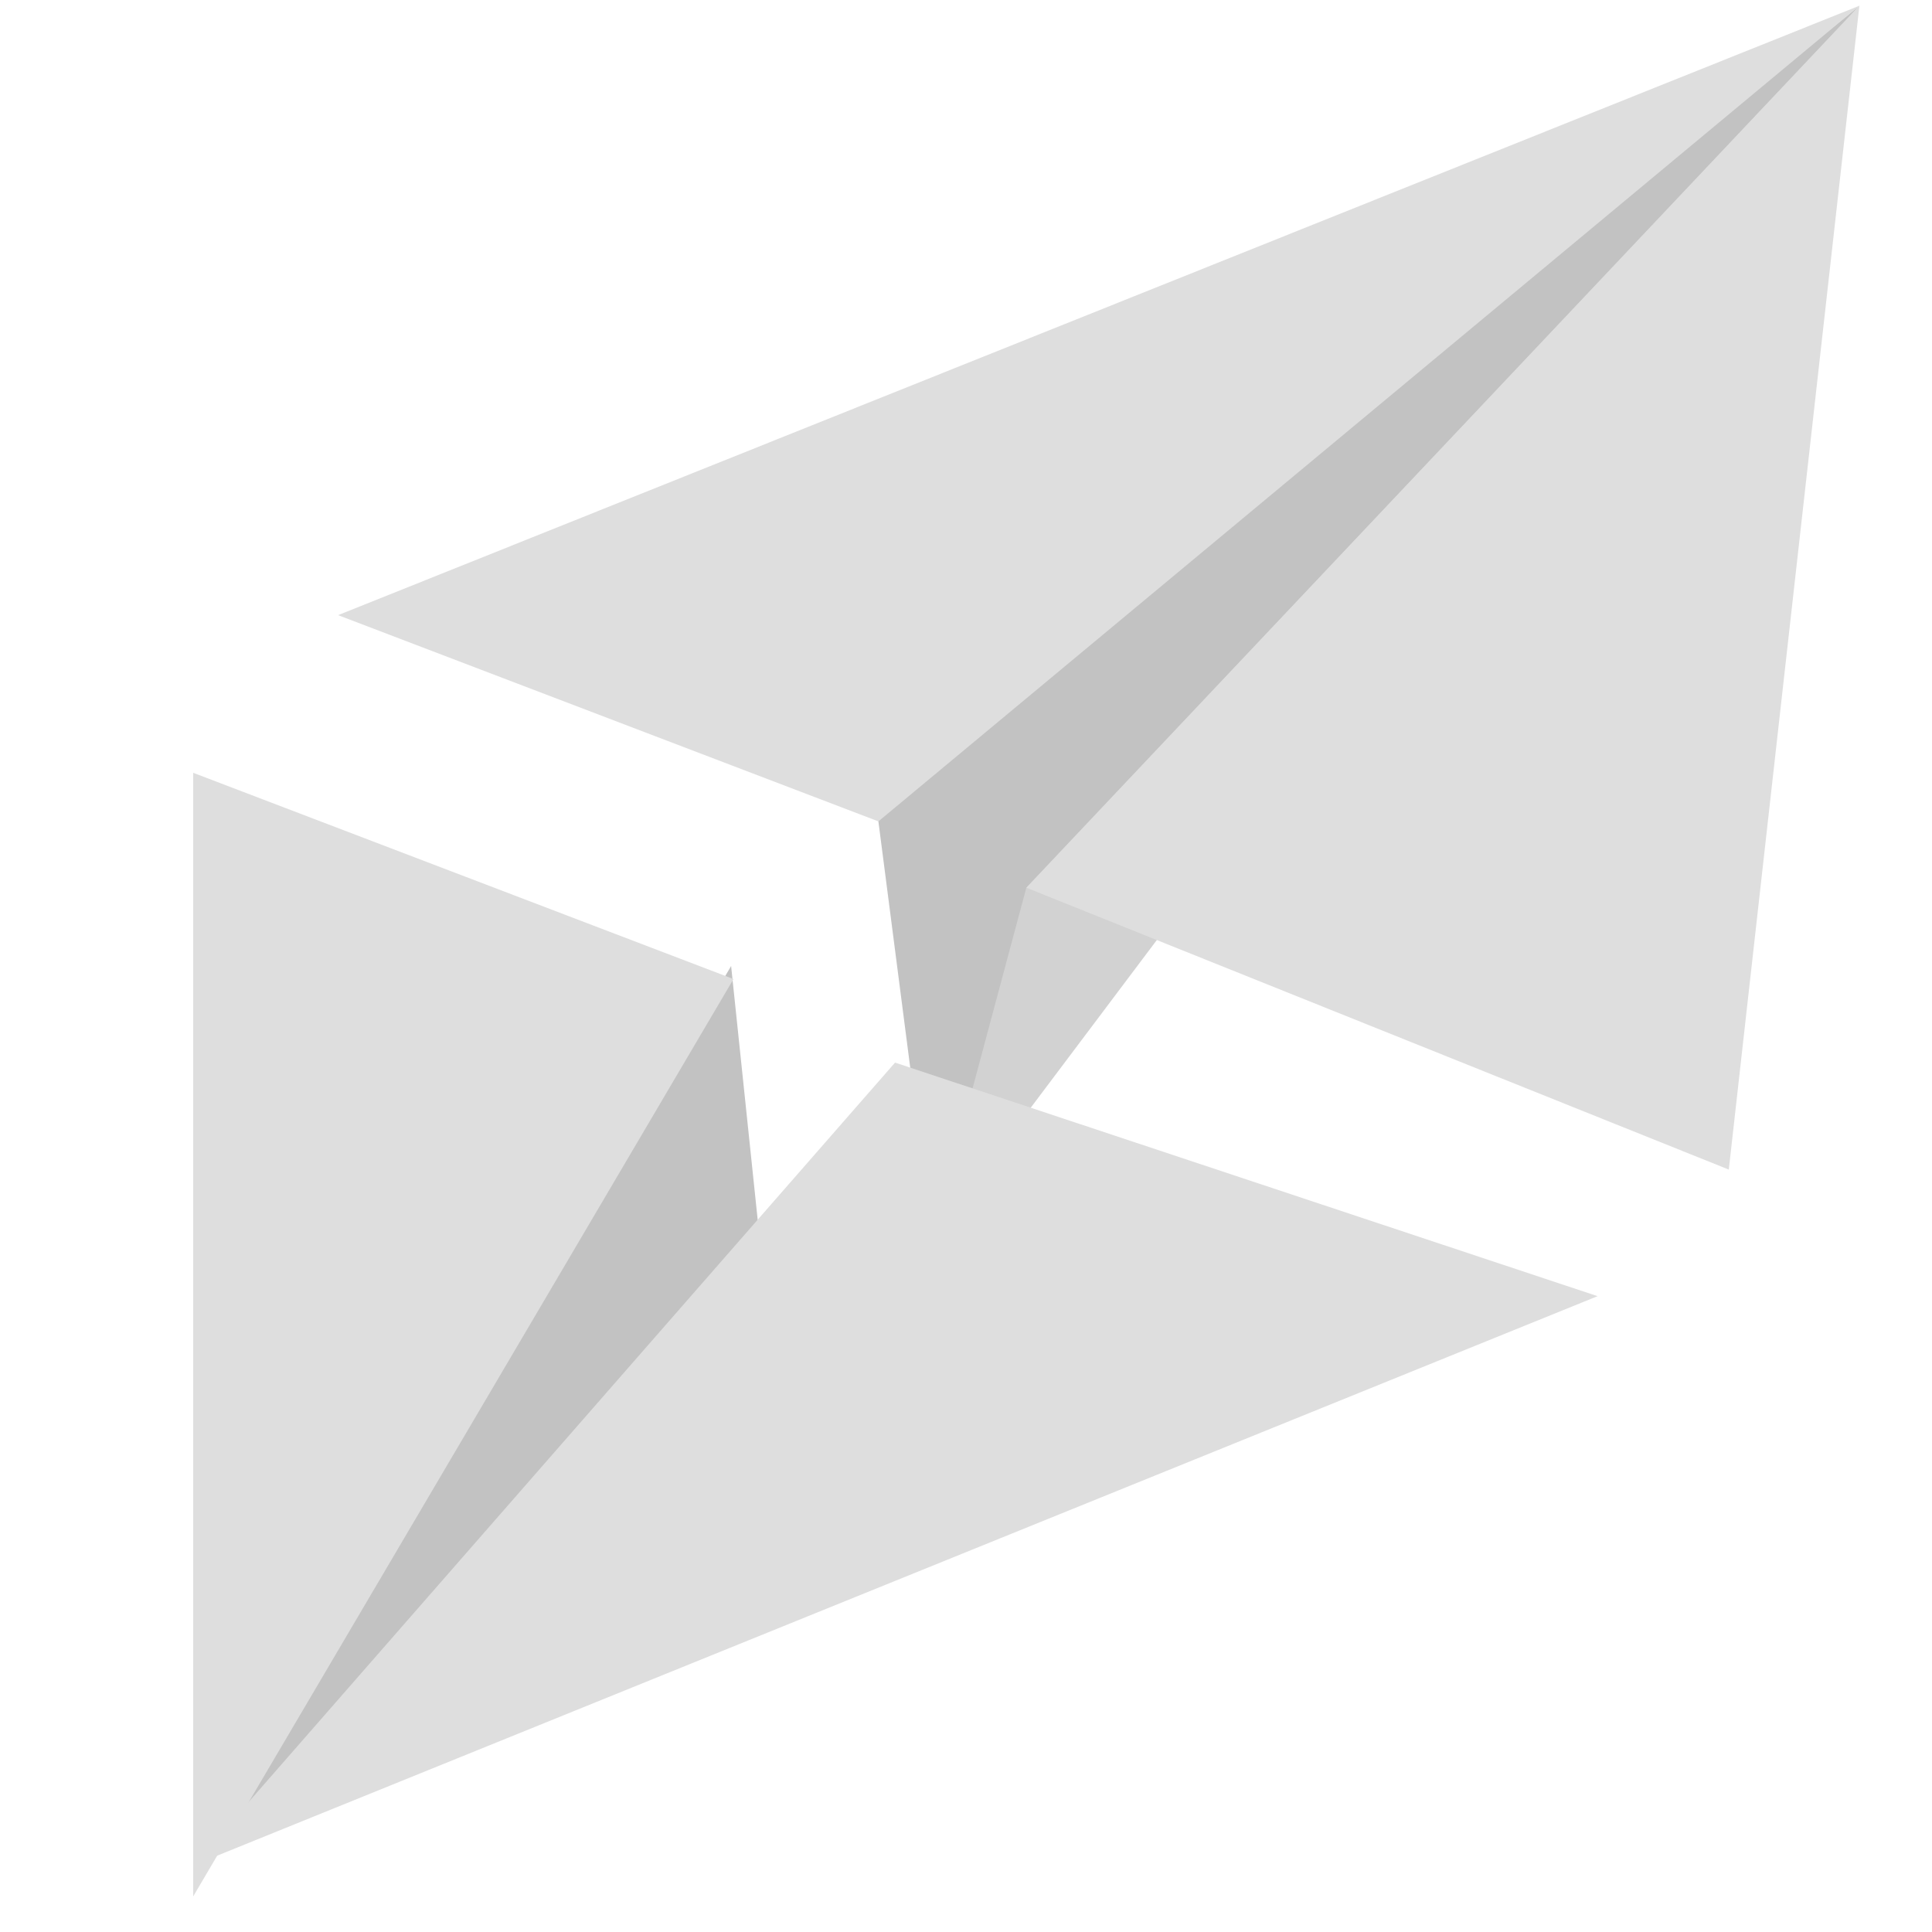 <svg width="40" height="40" xmlns="http://www.w3.org/2000/svg"><g fill="none" fill-rule="evenodd"><path fill="#C2C2C2" d="M18.14 16.649l1.163 8.994 2.108-6.384L38.498.118z"/><path fill="#D2D2D2" d="M19.303 25.643l1.946-7.264L38.498.118z"/><path fill="#DEDEDE" d="M7 12.736l11.186 4.27L38.498.118z"/><path fill="#DEDEDE" d="M21.25 18.379L38.497.118l-2.704 24.097z"/><path fill="#C2C2C2" d="M15.137 20l.57 5.445L4 38.969z"/><path fill="#DEDEDE" d="M4 16l11.186 4.27L4 39.263z"/><path fill="#DEDEDE" d="M18.531 22L4 38.621l29.076-11.785z"/></g></svg>